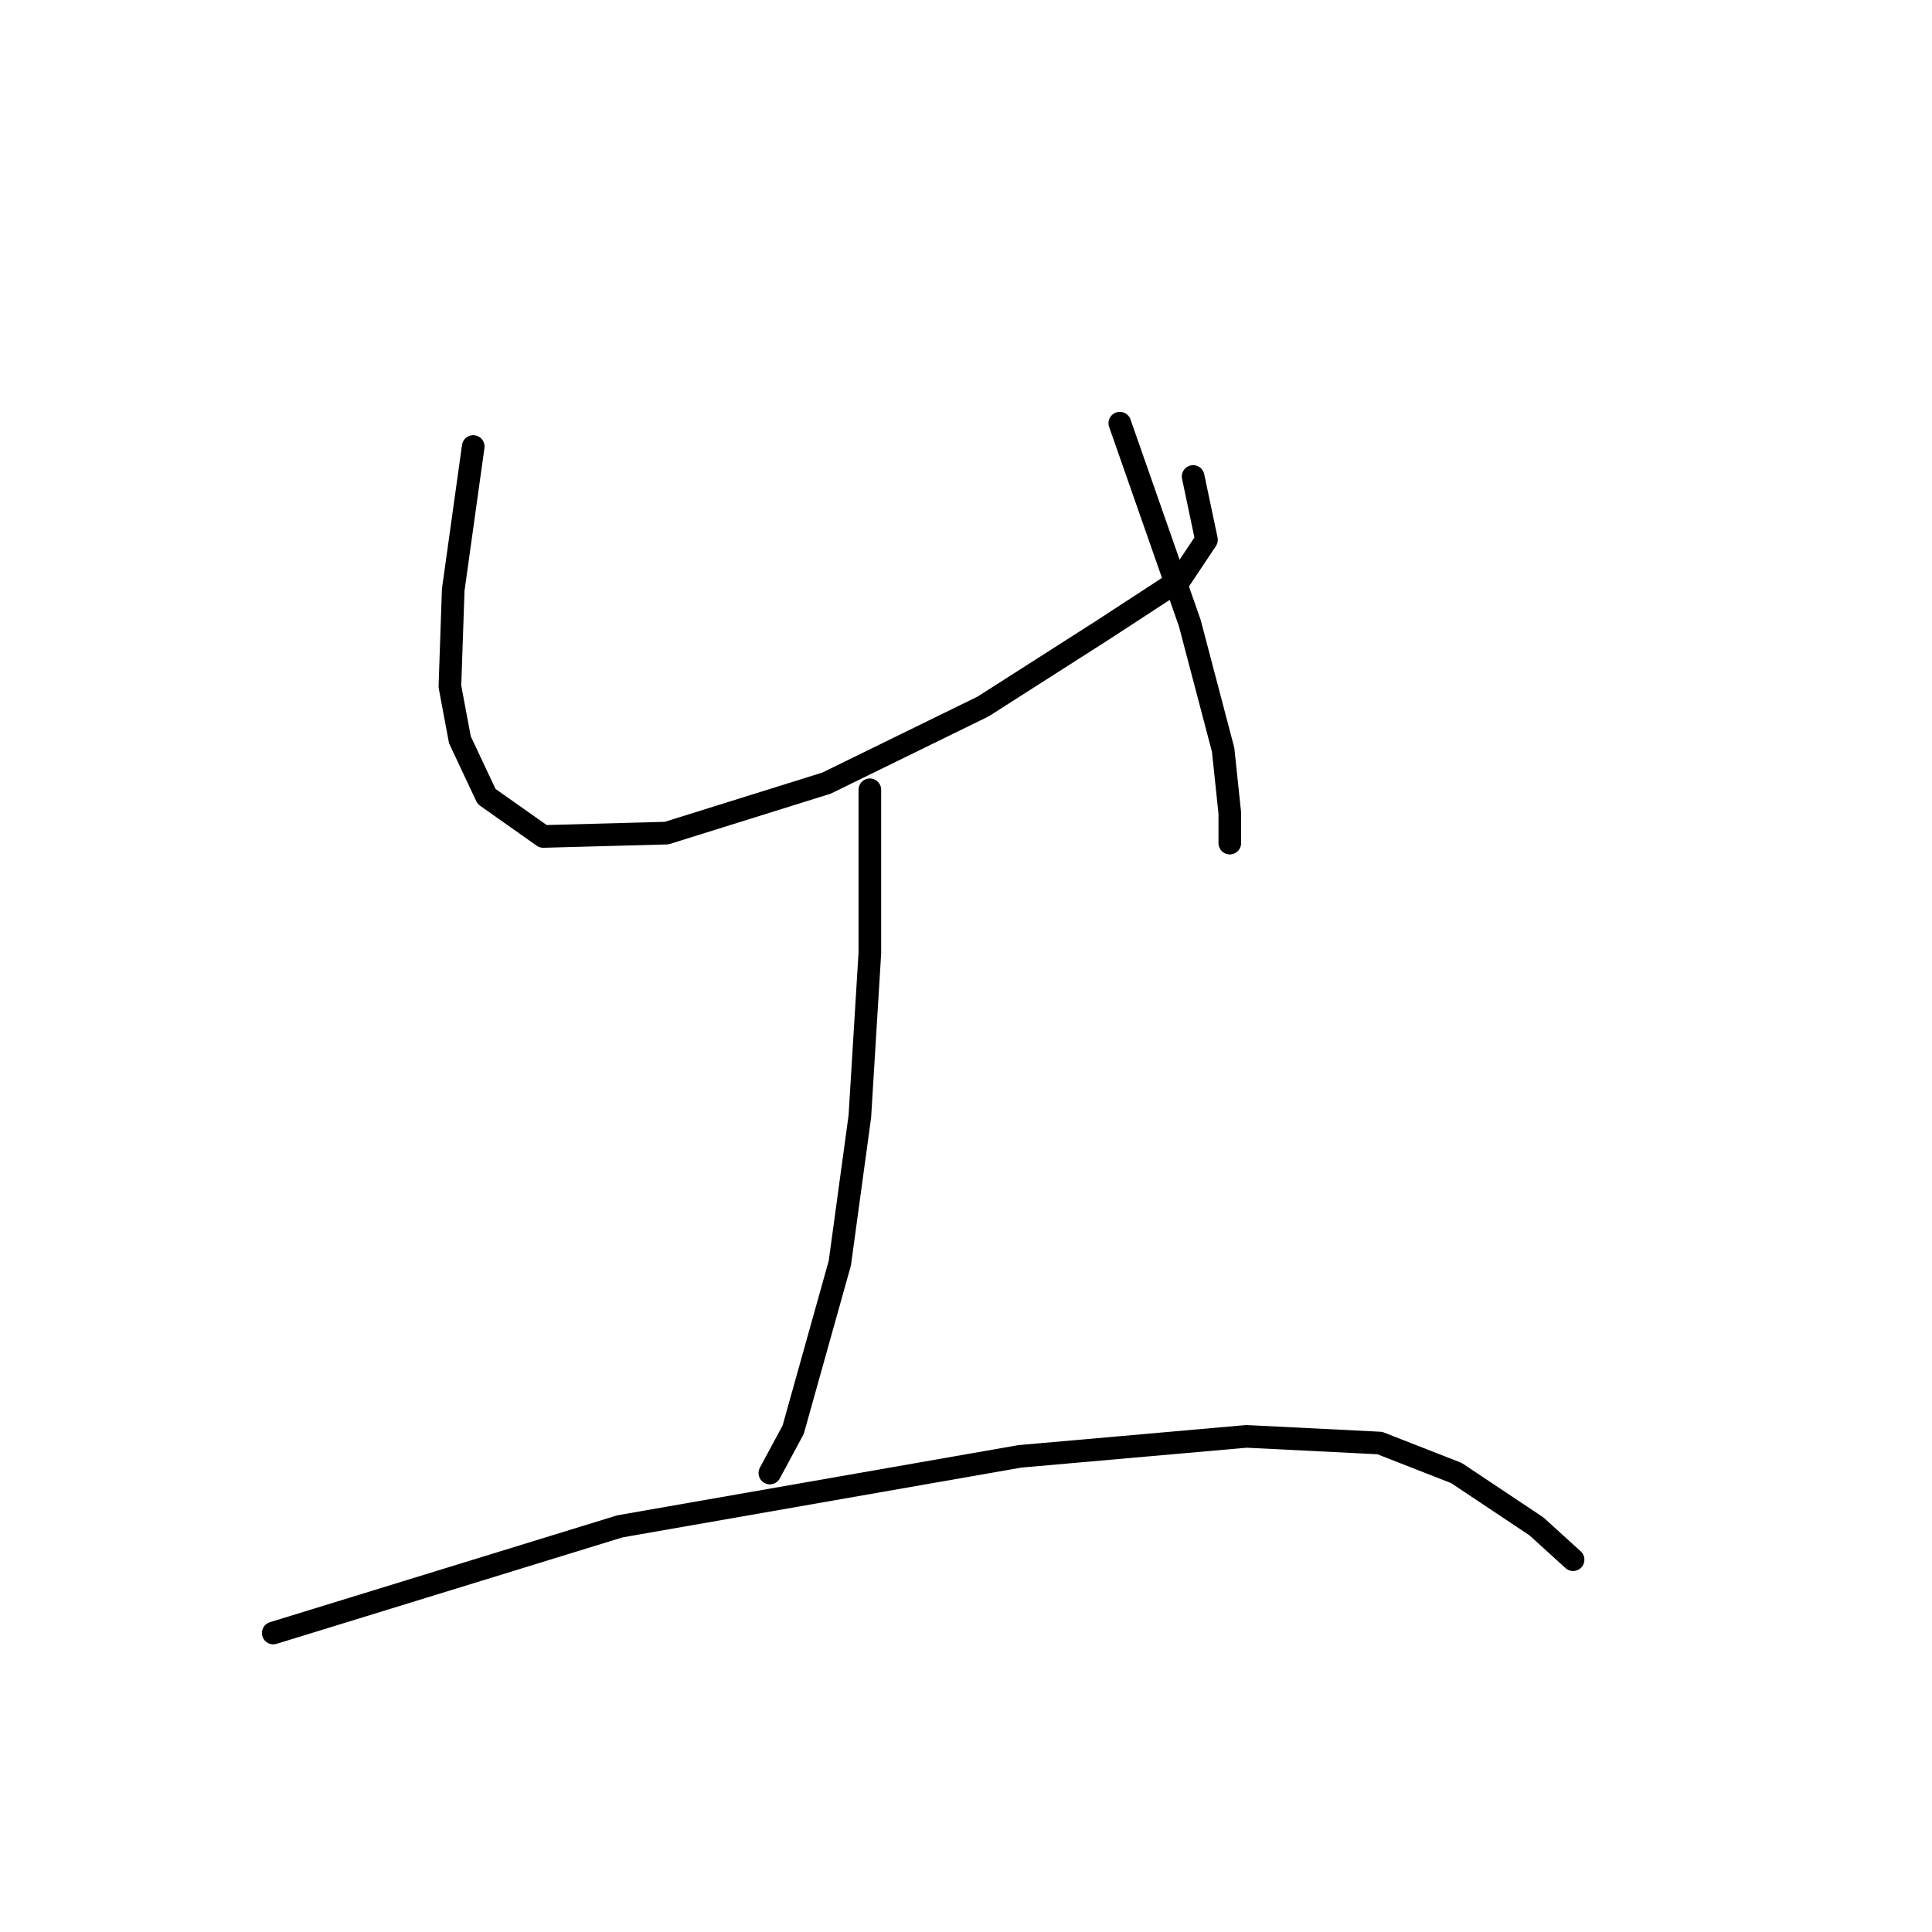 <?xml version="1.0" standalone="no"?>
    <svg width="256" height="256" xmlns="http://www.w3.org/2000/svg" version="1.1">
    <polyline stroke="black" stroke-width="3" stroke-linecap="round" fill="transparent" stroke-linejoin="round" points="62.705 59.163 60.055 78.153 59.614 90.961 60.939 98.027 64.472 105.534 71.979 110.834 88.32 110.392 109.518 103.768 130.274 93.61 146.173 83.453 156.33 76.828 159.863 71.529 158.097 63.138 158.097 63.138 " />
        <polyline stroke="black" stroke-width="3" stroke-linecap="round" fill="transparent" stroke-linejoin="round" points="148.381 56.072 157.655 82.57 162.071 99.351 162.955 107.742 162.955 111.717 162.955 111.717 " />
        <polyline stroke="black" stroke-width="3" stroke-linecap="round" fill="transparent" stroke-linejoin="round" points="115.259 104.651 115.259 126.291 113.934 147.93 111.284 167.362 105.101 189.443 102.01 195.185 102.01 195.185 " />
        <polyline stroke="black" stroke-width="3" stroke-linecap="round" fill="transparent" stroke-linejoin="round" points="36.208 216.383 82.137 202.251 135.132 192.976 165.163 190.327 182.828 191.21 192.985 195.185 203.584 202.251 208.442 206.667 208.442 206.667 " />
        </svg>